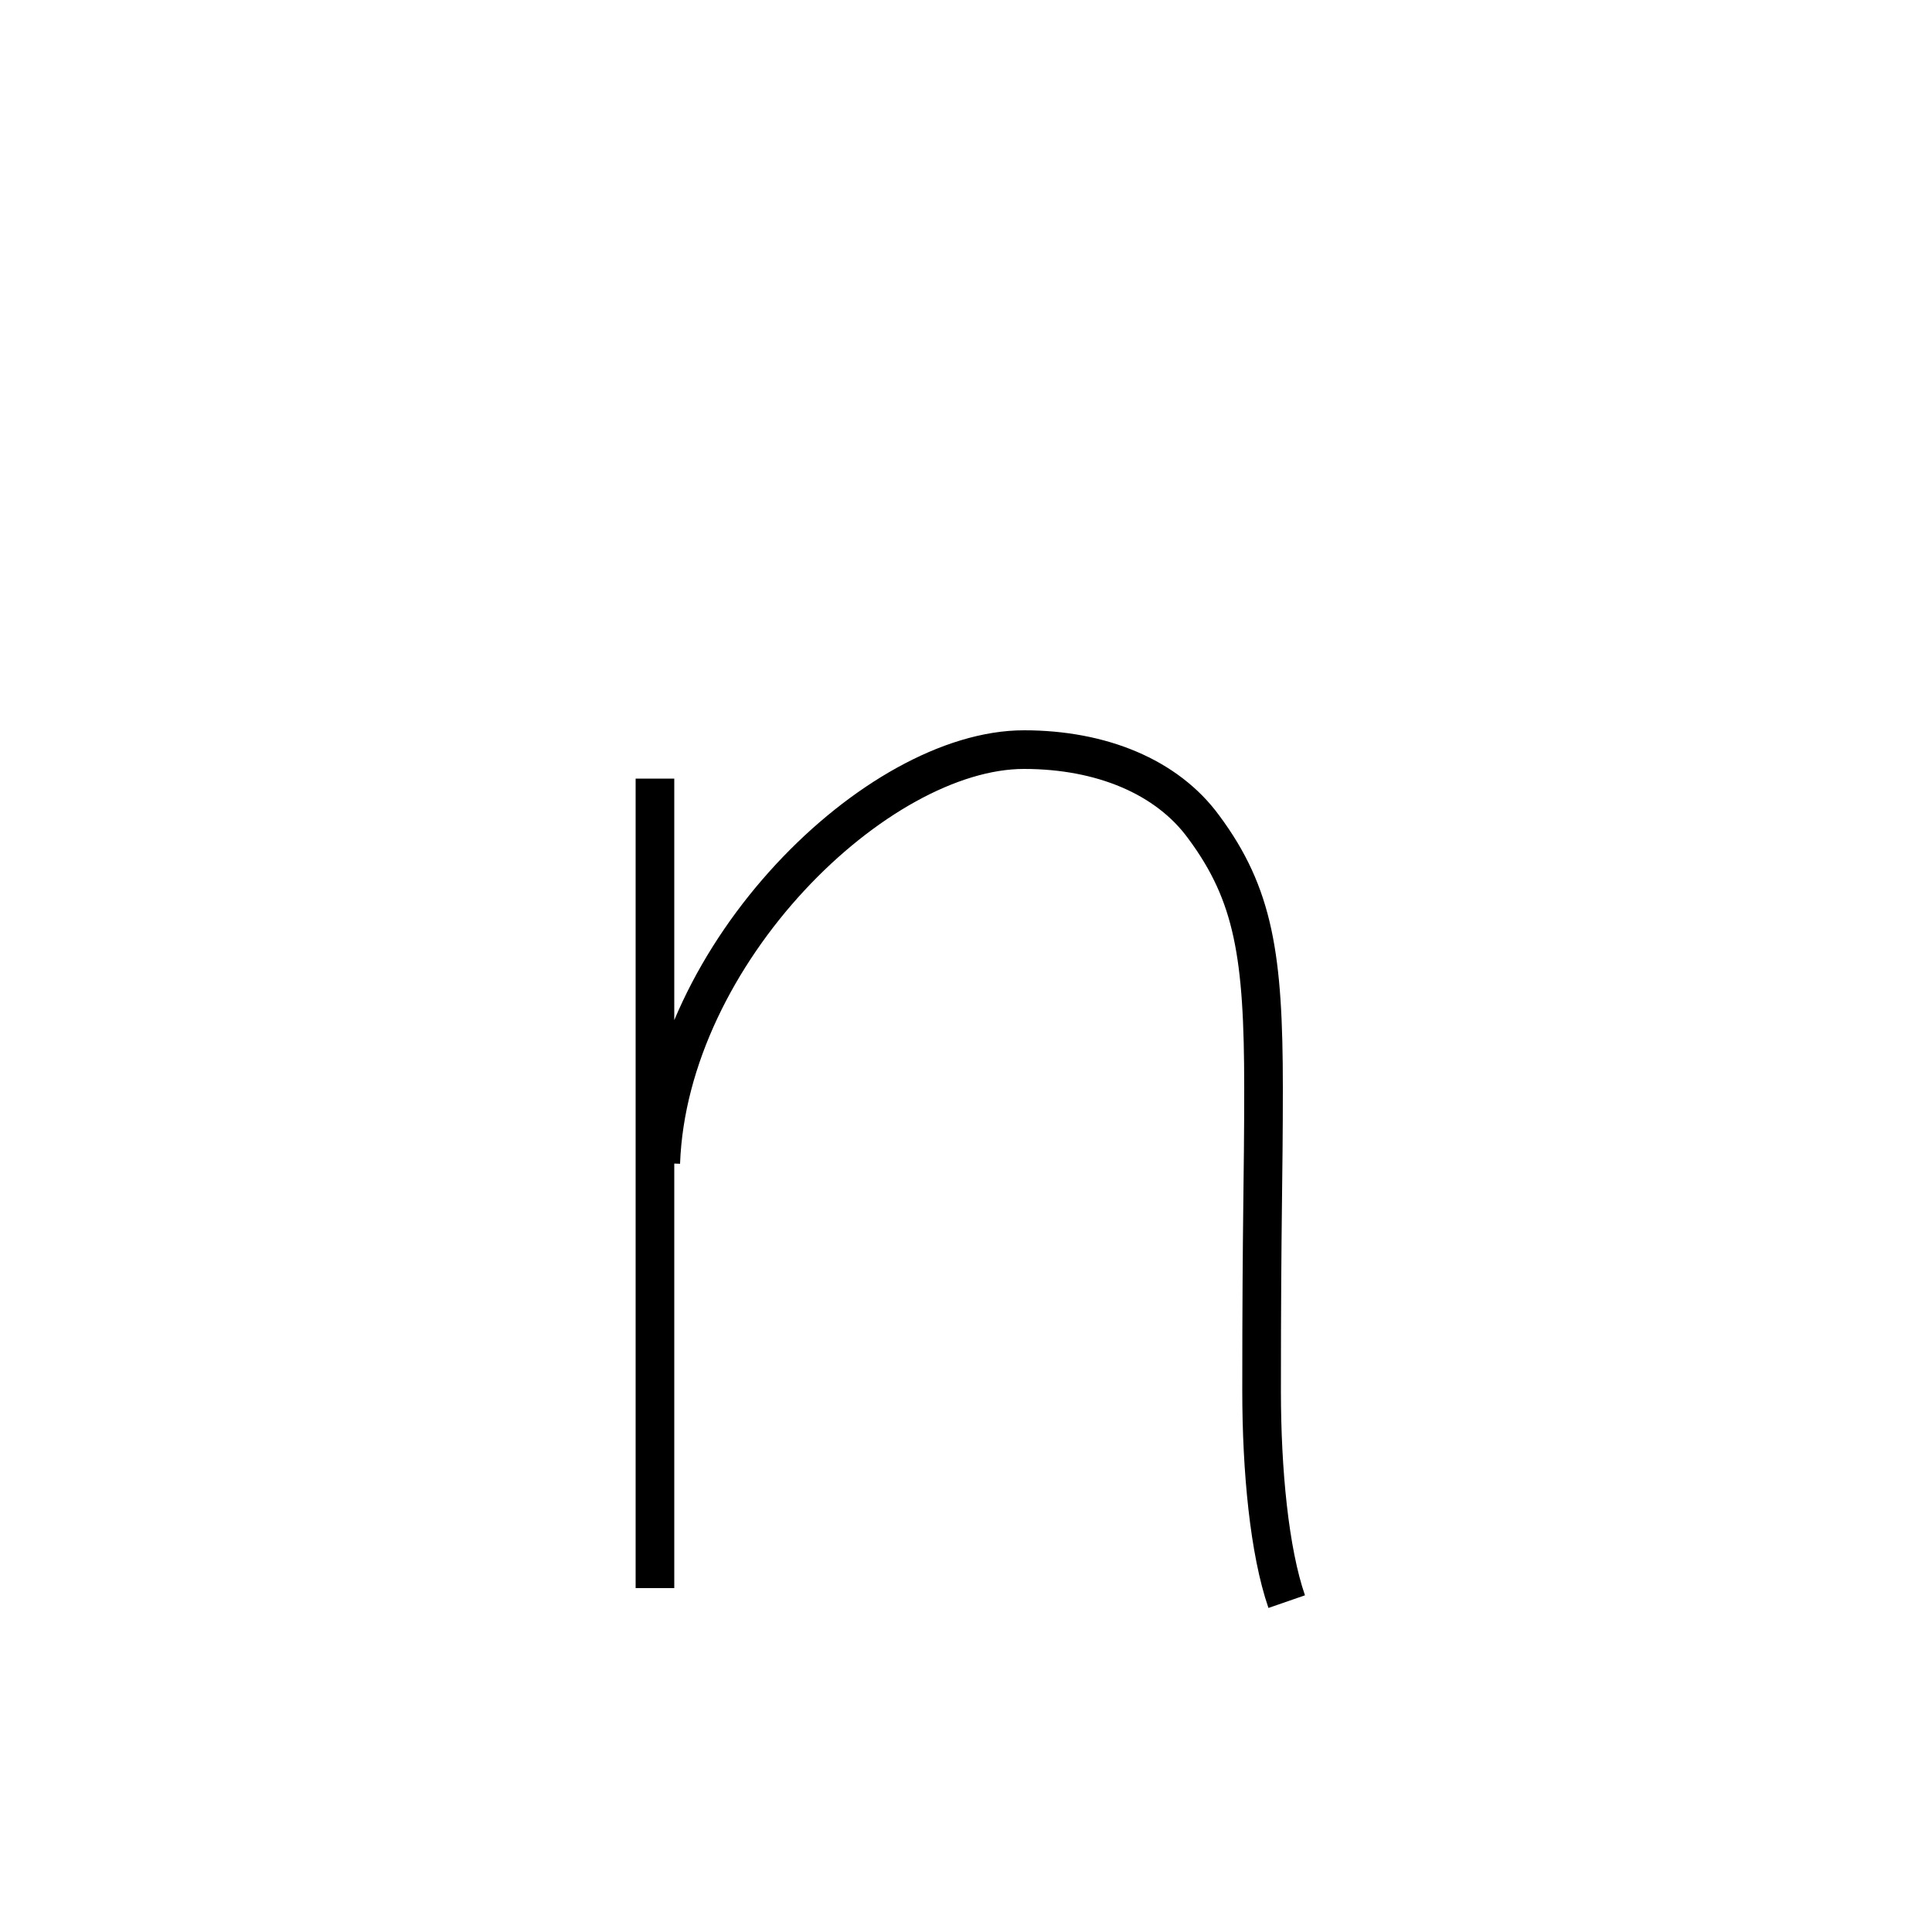 <?xml version='1.0' encoding='utf8'?>
<svg viewBox="0.0 -6.0 50.0 50.0" version="1.1" xmlns="http://www.w3.org/2000/svg">
<rect x="0.0" y="-6.0" width="50.0" height="50.0" fill="#808080" stroke="none"/>
<rect x="-1000" y="-1000" width="2000" height="2000" stroke="white" fill="white"/>
<g style="fill:white;stroke:#000000;  stroke-width:1">
<path d="M 16.95 -23.85 L 16.95 -2.9 M 33.3 -2.55 C 32.85 -3.85 32.65 -5.95 32.65 -8.0 C 32.65 -12.55 32.7 -13.35 32.7 -15.85 C 32.7 -19.25 32.45 -20.85 31.15 -22.6 C 30.2 -23.9 28.5 -24.6 26.5 -24.6 C 22.7 -24.6 17.3 -19.35 17.1 -13.9" transform="translate(0.0 38.0)" />
</g>
</svg>